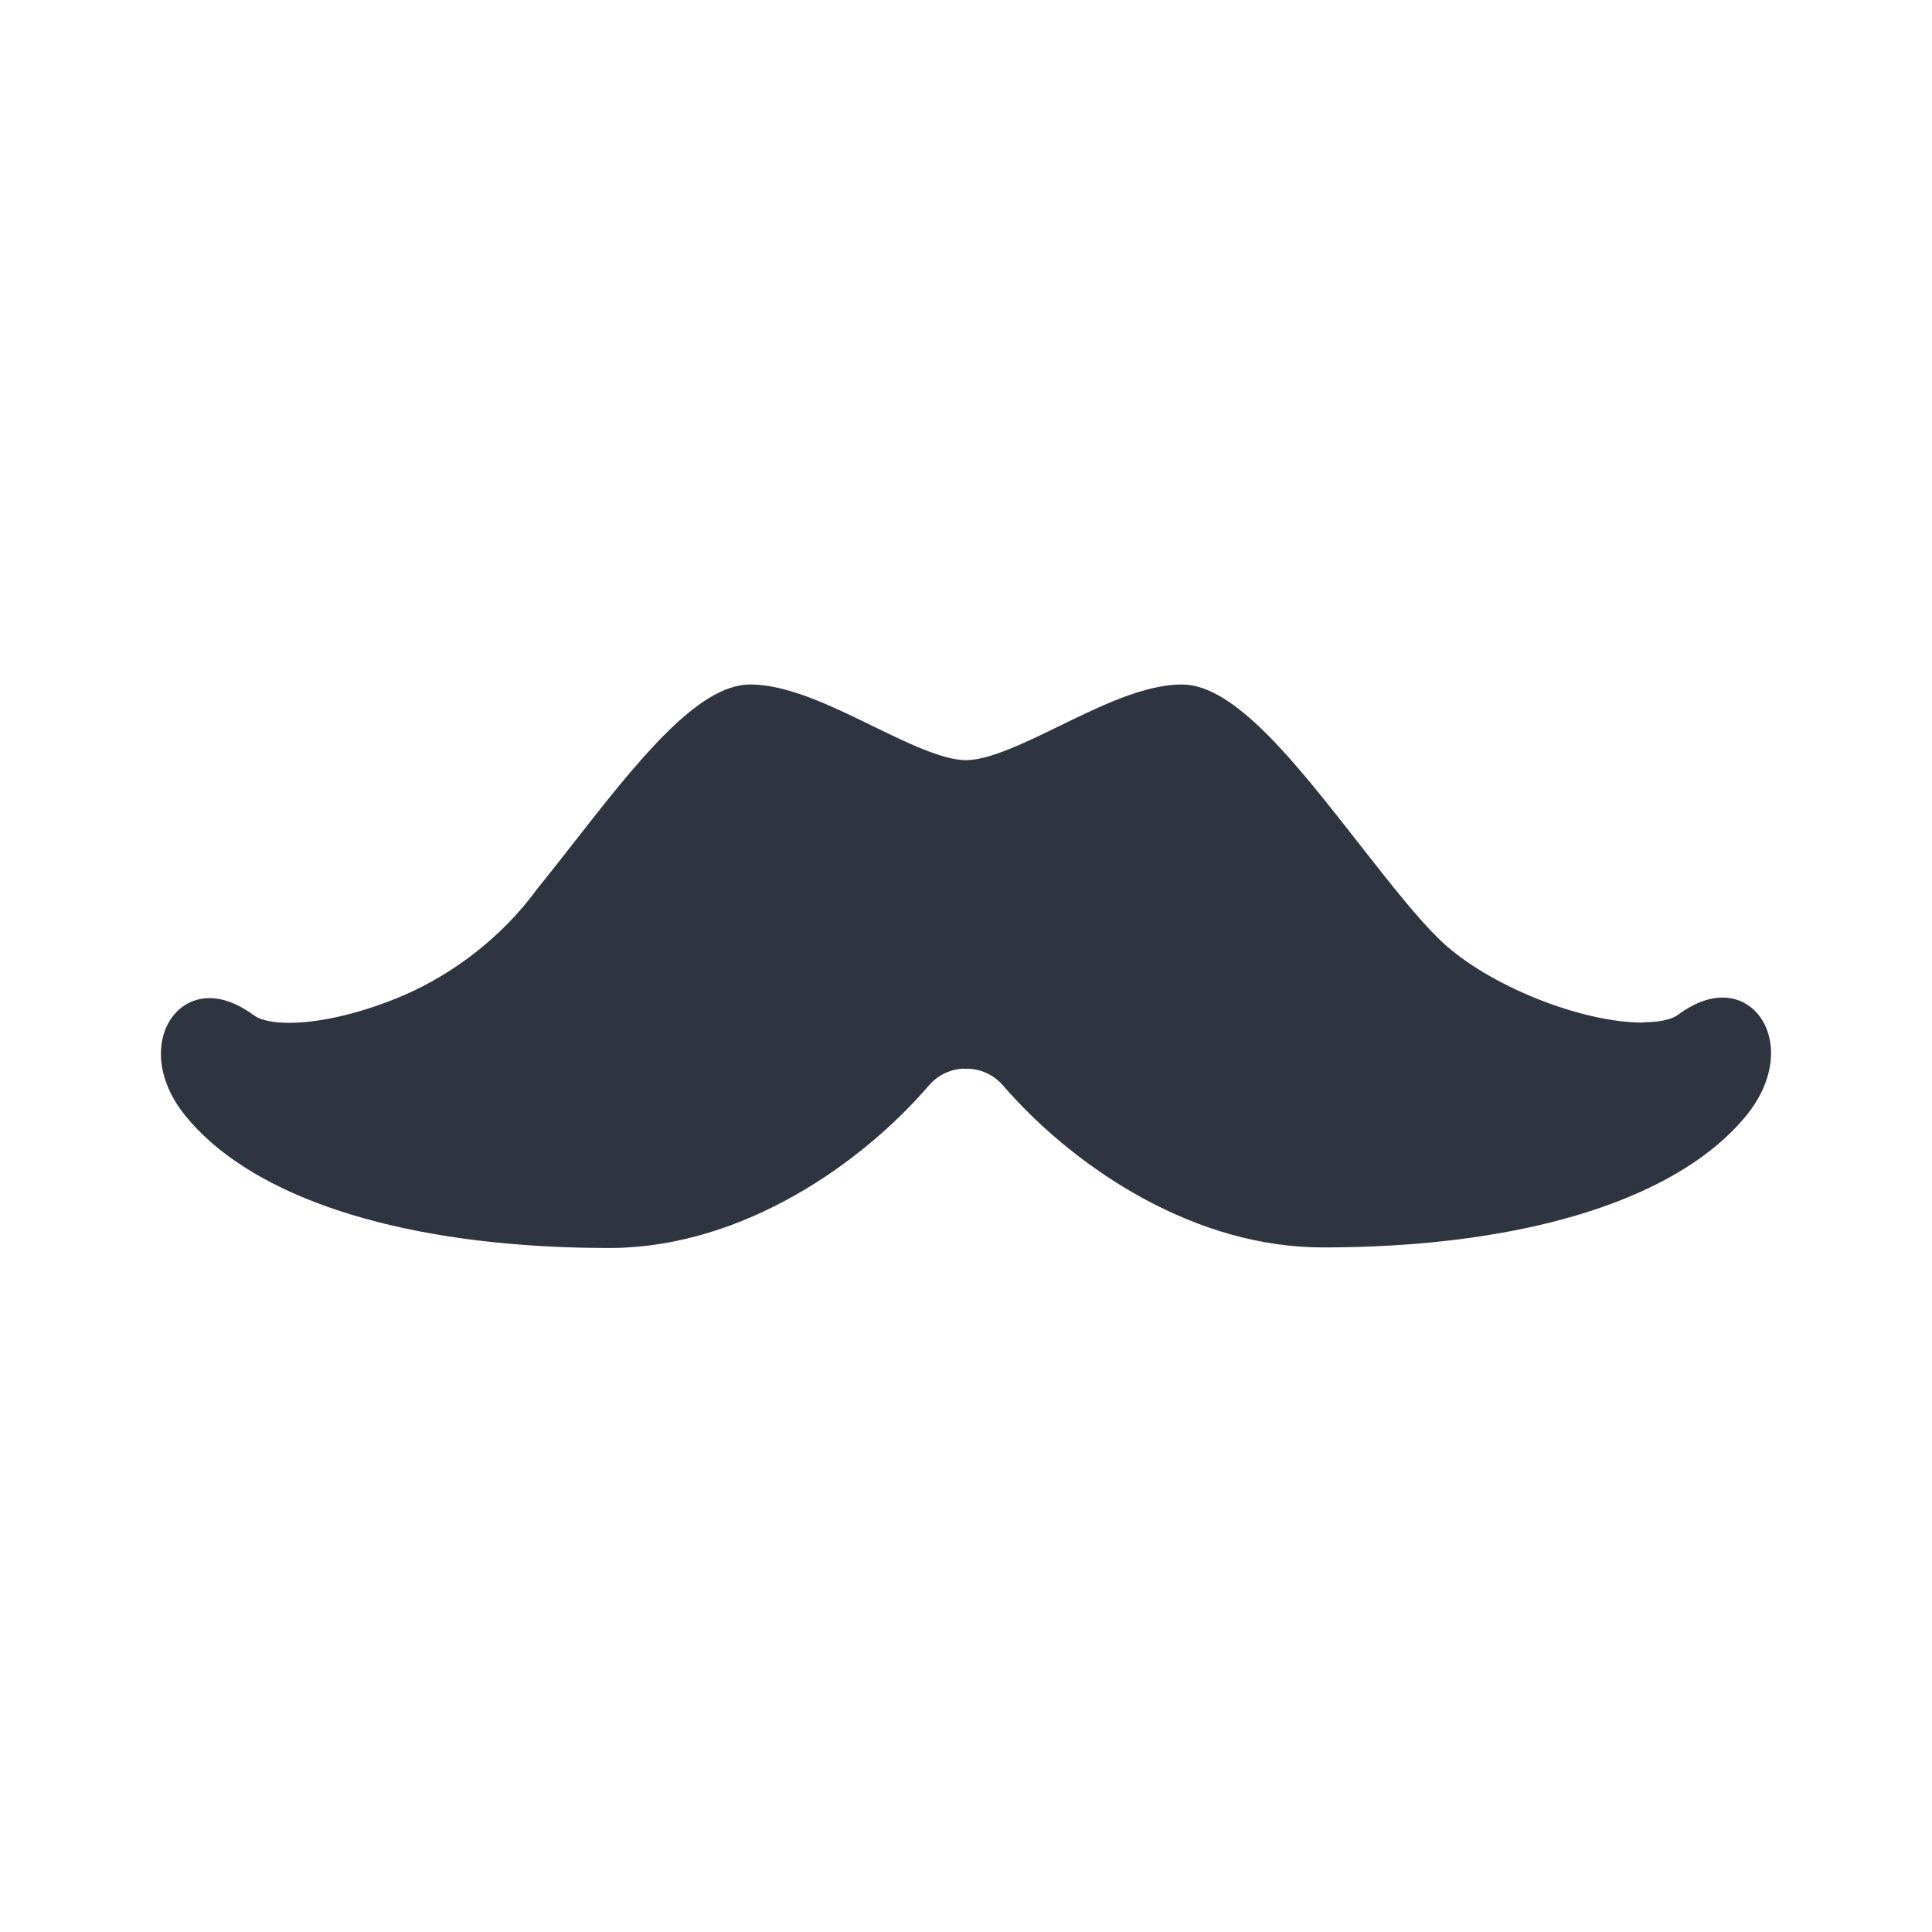 <svg viewBox="0 0 24 24" xmlns="http://www.w3.org/2000/svg">
 <path d="m20.418 12.703h-8e-3c-0.772 0-1.914-0.459-2.494-1-0.018-0.017-0.036-0.034-0.054-0.052-0.126-0.124-0.264-0.28-0.409-0.455-0.178-0.214-0.369-0.458-0.565-0.708-0.799-1.021-1.553-1.985-2.206-1.985-0.464 0-0.999 0.261-1.516 0.513-0.431 0.21-0.876 0.427-1.166 0.427s-0.735-0.217-1.166-0.427c-0.517-0.252-1.052-0.513-1.516-0.513-0.653 0-1.408 0.964-2.206 1.985-0.149 0.19-0.294 0.376-0.434 0.548-0.45 0.618-1.056 1.061-1.642 1.319-0.491 0.213-1.024 0.351-1.447 0.351-0.286 0-0.399-0.068-0.427-0.088-0.195-0.145-0.384-0.219-0.562-0.219-0.252 0-0.464 0.159-0.555 0.414-0.111 0.315-0.019 0.702 0.248 1.035 0.767 0.959 2.433 1.545 4.624 1.641 0.211 9e-3 0.426 0.014 0.646 0.014h0.054c1.626-0.022 3.09-1.051 3.923-2.02 0.171-0.198 0.394-0.208 0.437-0.208h2e-3l8e-3 4e-3 0.03-3e-3h6e-3c0.043 0 0.266 0.01 0.437 0.208 0.821 0.95 2.255 1.963 3.853 2.01 0.041 1e-3 0.082 2e-3 0.124 2e-3 0.403 0 0.79-0.016 1.16-0.046 1.937-0.159 3.404-0.726 4.11-1.609 0.266-0.333 0.359-0.72 0.248-1.035-0.09-0.255-0.303-0.414-0.555-0.414-0.178 0-0.367 0.074-0.562 0.219-0.028 0.02-0.139 0.087-0.419 0.088z" fill="#2e3440" fill-rule="evenodd"/>
</svg>
